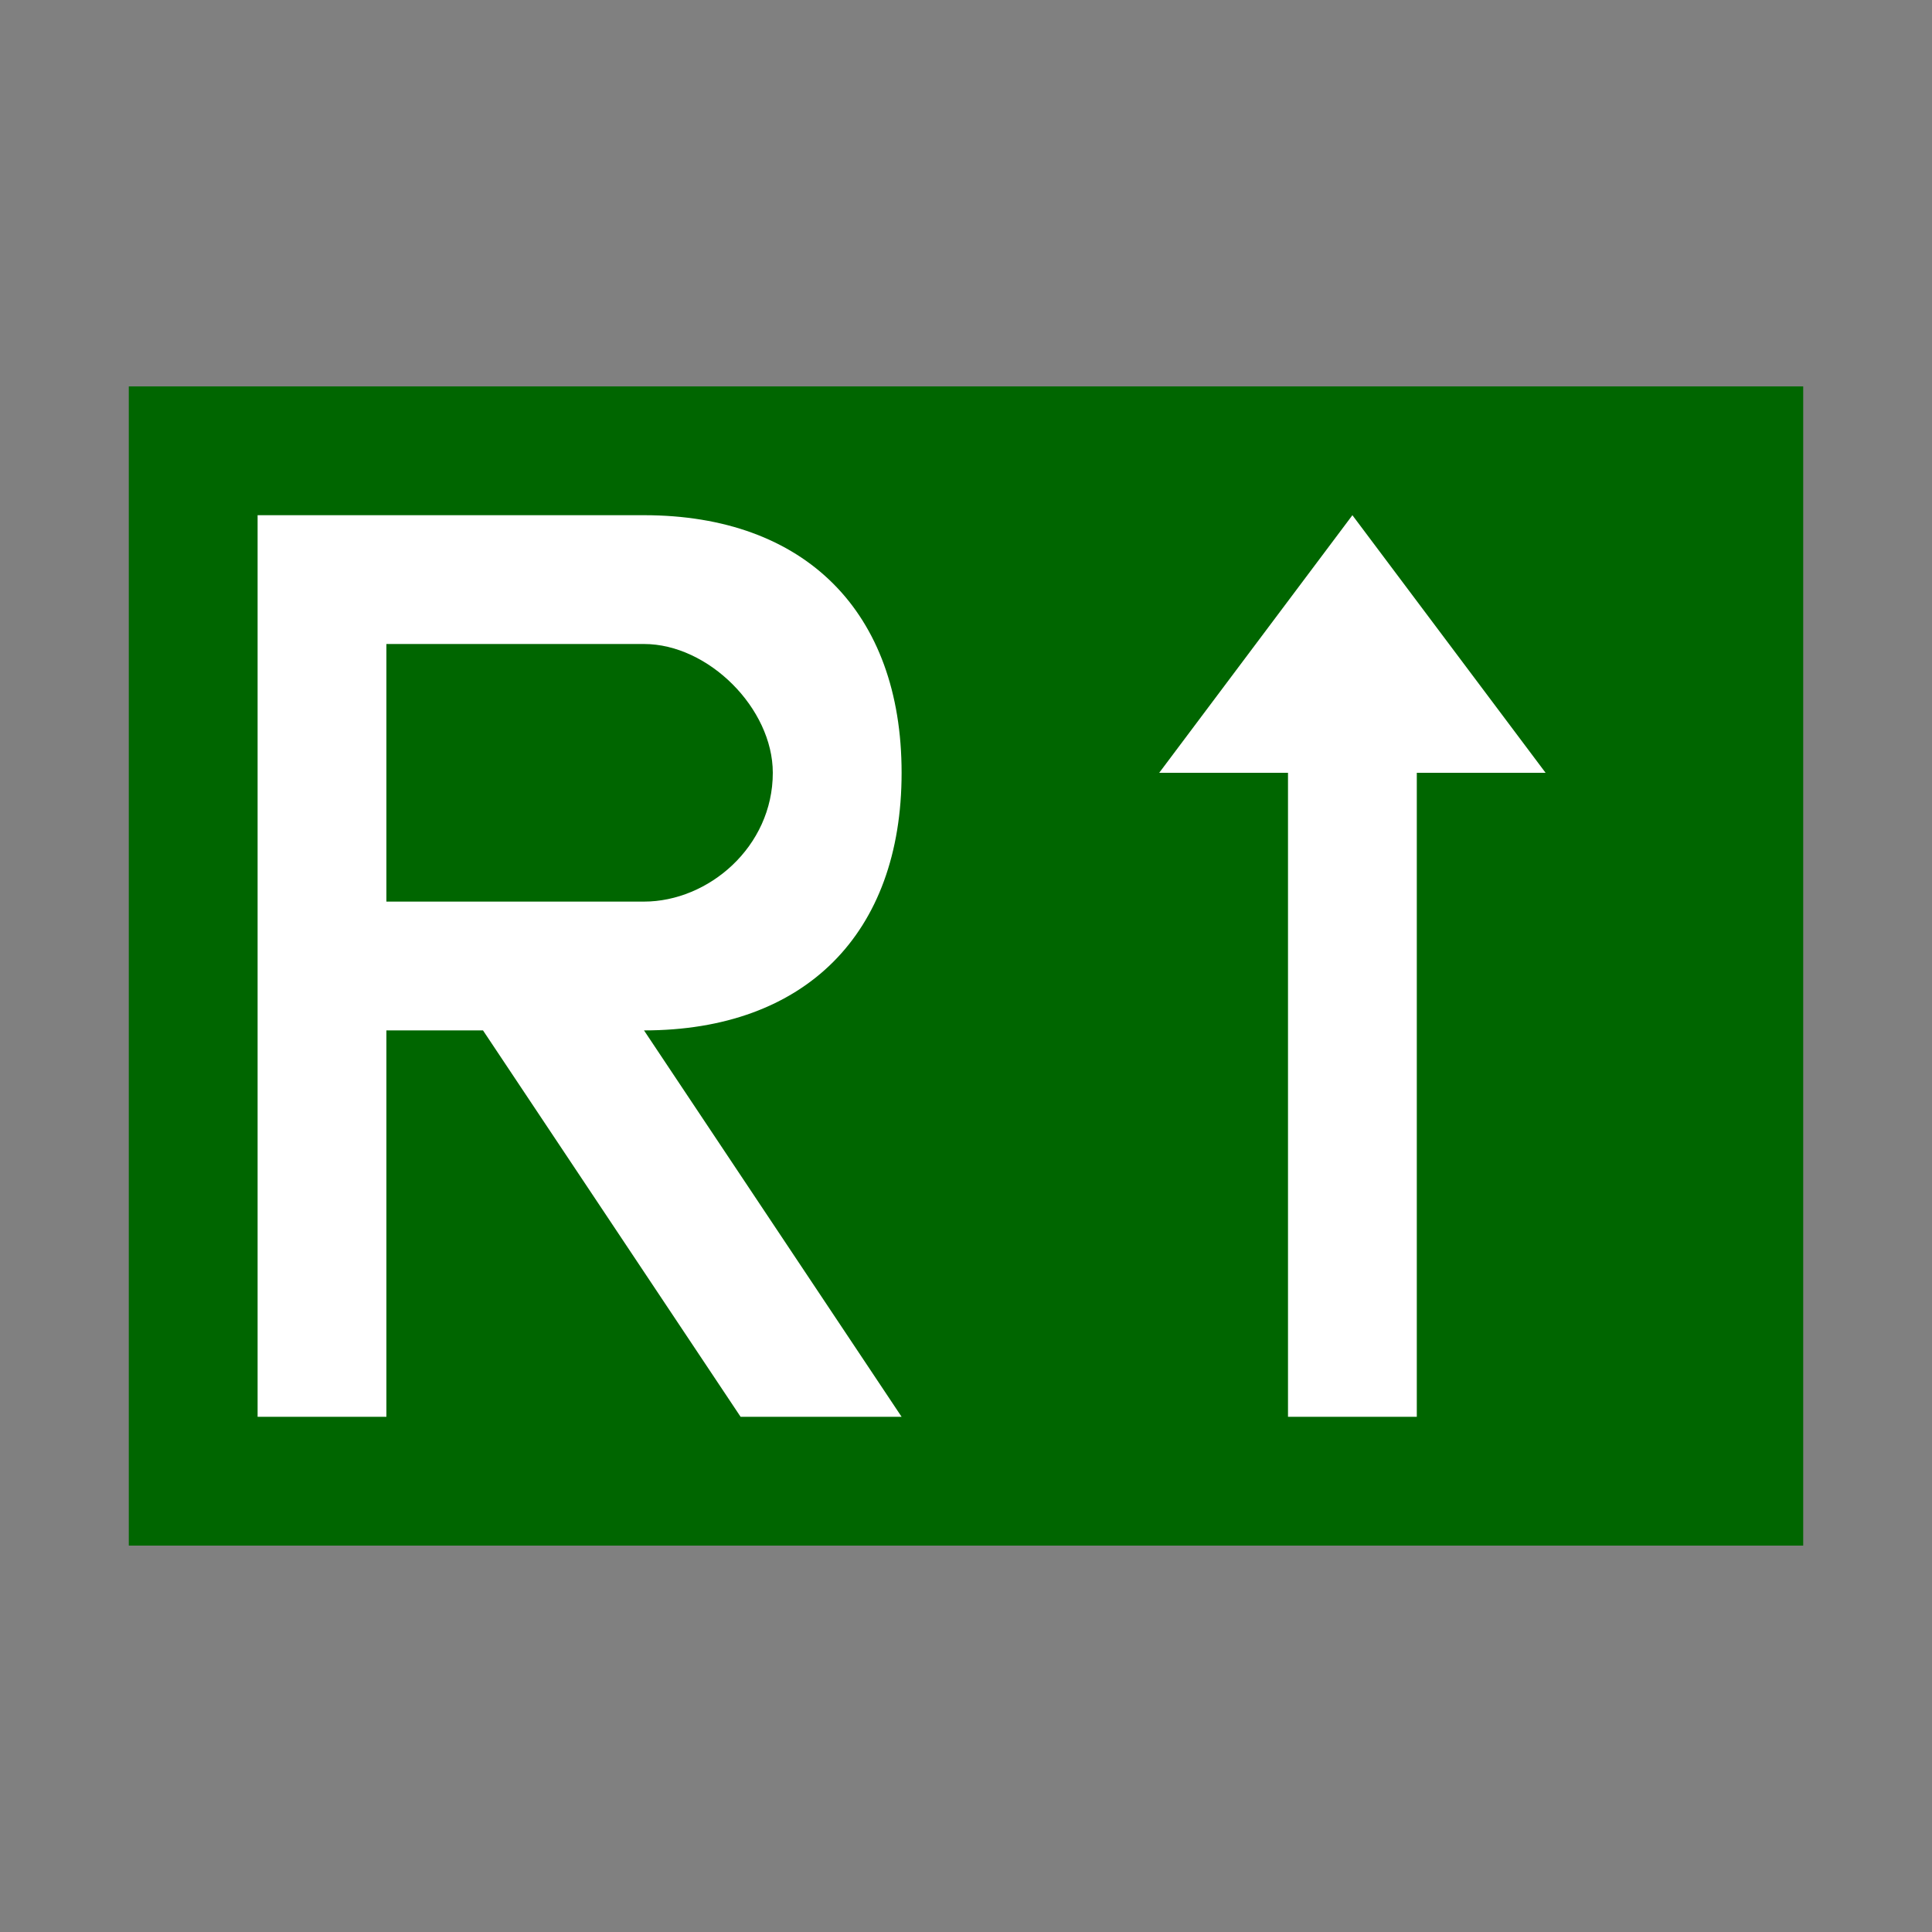 <?xml version="1.0" encoding="UTF-8" standalone="no"?>
<!-- Created with Inkscape (http://www.inkscape.org/) -->
<svg
   xmlns:svg="http://www.w3.org/2000/svg"
   xmlns="http://www.w3.org/2000/svg"
   version="1.0"
   width="60"
   height="60"
   viewBox="-4 -12 60 60"
   id="svg2223"
   xml:space="preserve">
<rect x="-4" y="-12" width="60" height="60" fill="#808080" stroke="none"/>
<defs
   id="defs2225">
</defs>
<rect
   width="60"
   height="60"
   style="fill:#ffffff"
   x="0"
   y="0"
   opacity="0.0"
   id="squr1" />
<rect
   width="52"
   height="36"
   x="0"
   y="0"
   style="fill:#006600;"
   id="rect2230" />
<g
   id="R_up_arrow_1_">
	<g
   id="g2238">
		<polygon
   points="38,4 32,12 36,12 36,32 40,32 40,12 44,12 38,4 "
   style="fill:#ffffff;fill-rule:evenodd"
   id="polygon2240" />
		<path
   d="M 24,12 C 24,7 21,4 16,4 C 11.4,4 4,4 4,4 L 4,32 C 4,32 6.2,32 8,32 L 8,20 L 11,20 L 19,32 L 24,32 L 16,20 C 21,20 24,17 24,12 z M 8,16 L 8,8 L 16,8 C 18,8 20,10 20,12 C 20,14.3 18,16 16,16 L 8,16 z "
   style="fill:#ffffff;fill-rule:evenodd"
   id="path2245" />
	</g>
</g>
</svg>